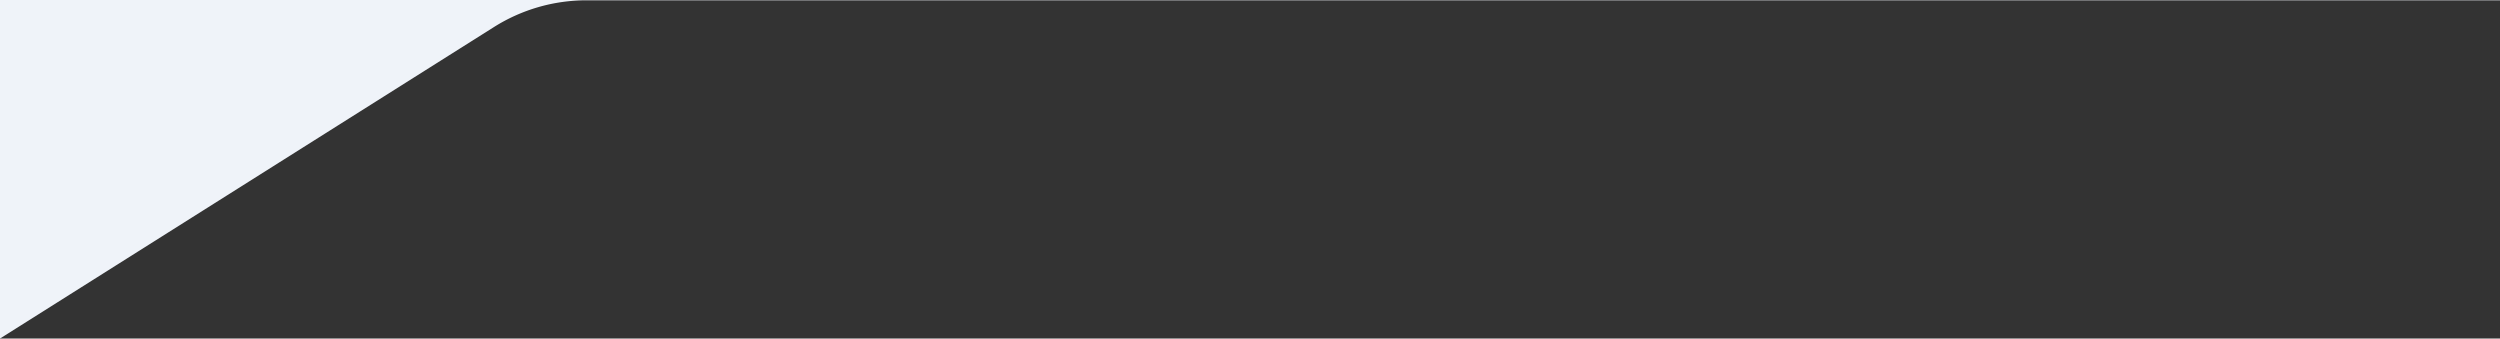 <svg xmlns="http://www.w3.org/2000/svg"  preserveAspectRatio="none" viewBox="0 0 1440 195">
    <rect x="0" y="0" width="1440" height="195" fill="#333333" stroke="none"/>
    <path fill="#EFF3F9" fill-rule="evenodd" d="M1440 .174H337.844a100 100 0 0 0-53.34 15.414L0 195V0h1440v.174z"/>
</svg>
